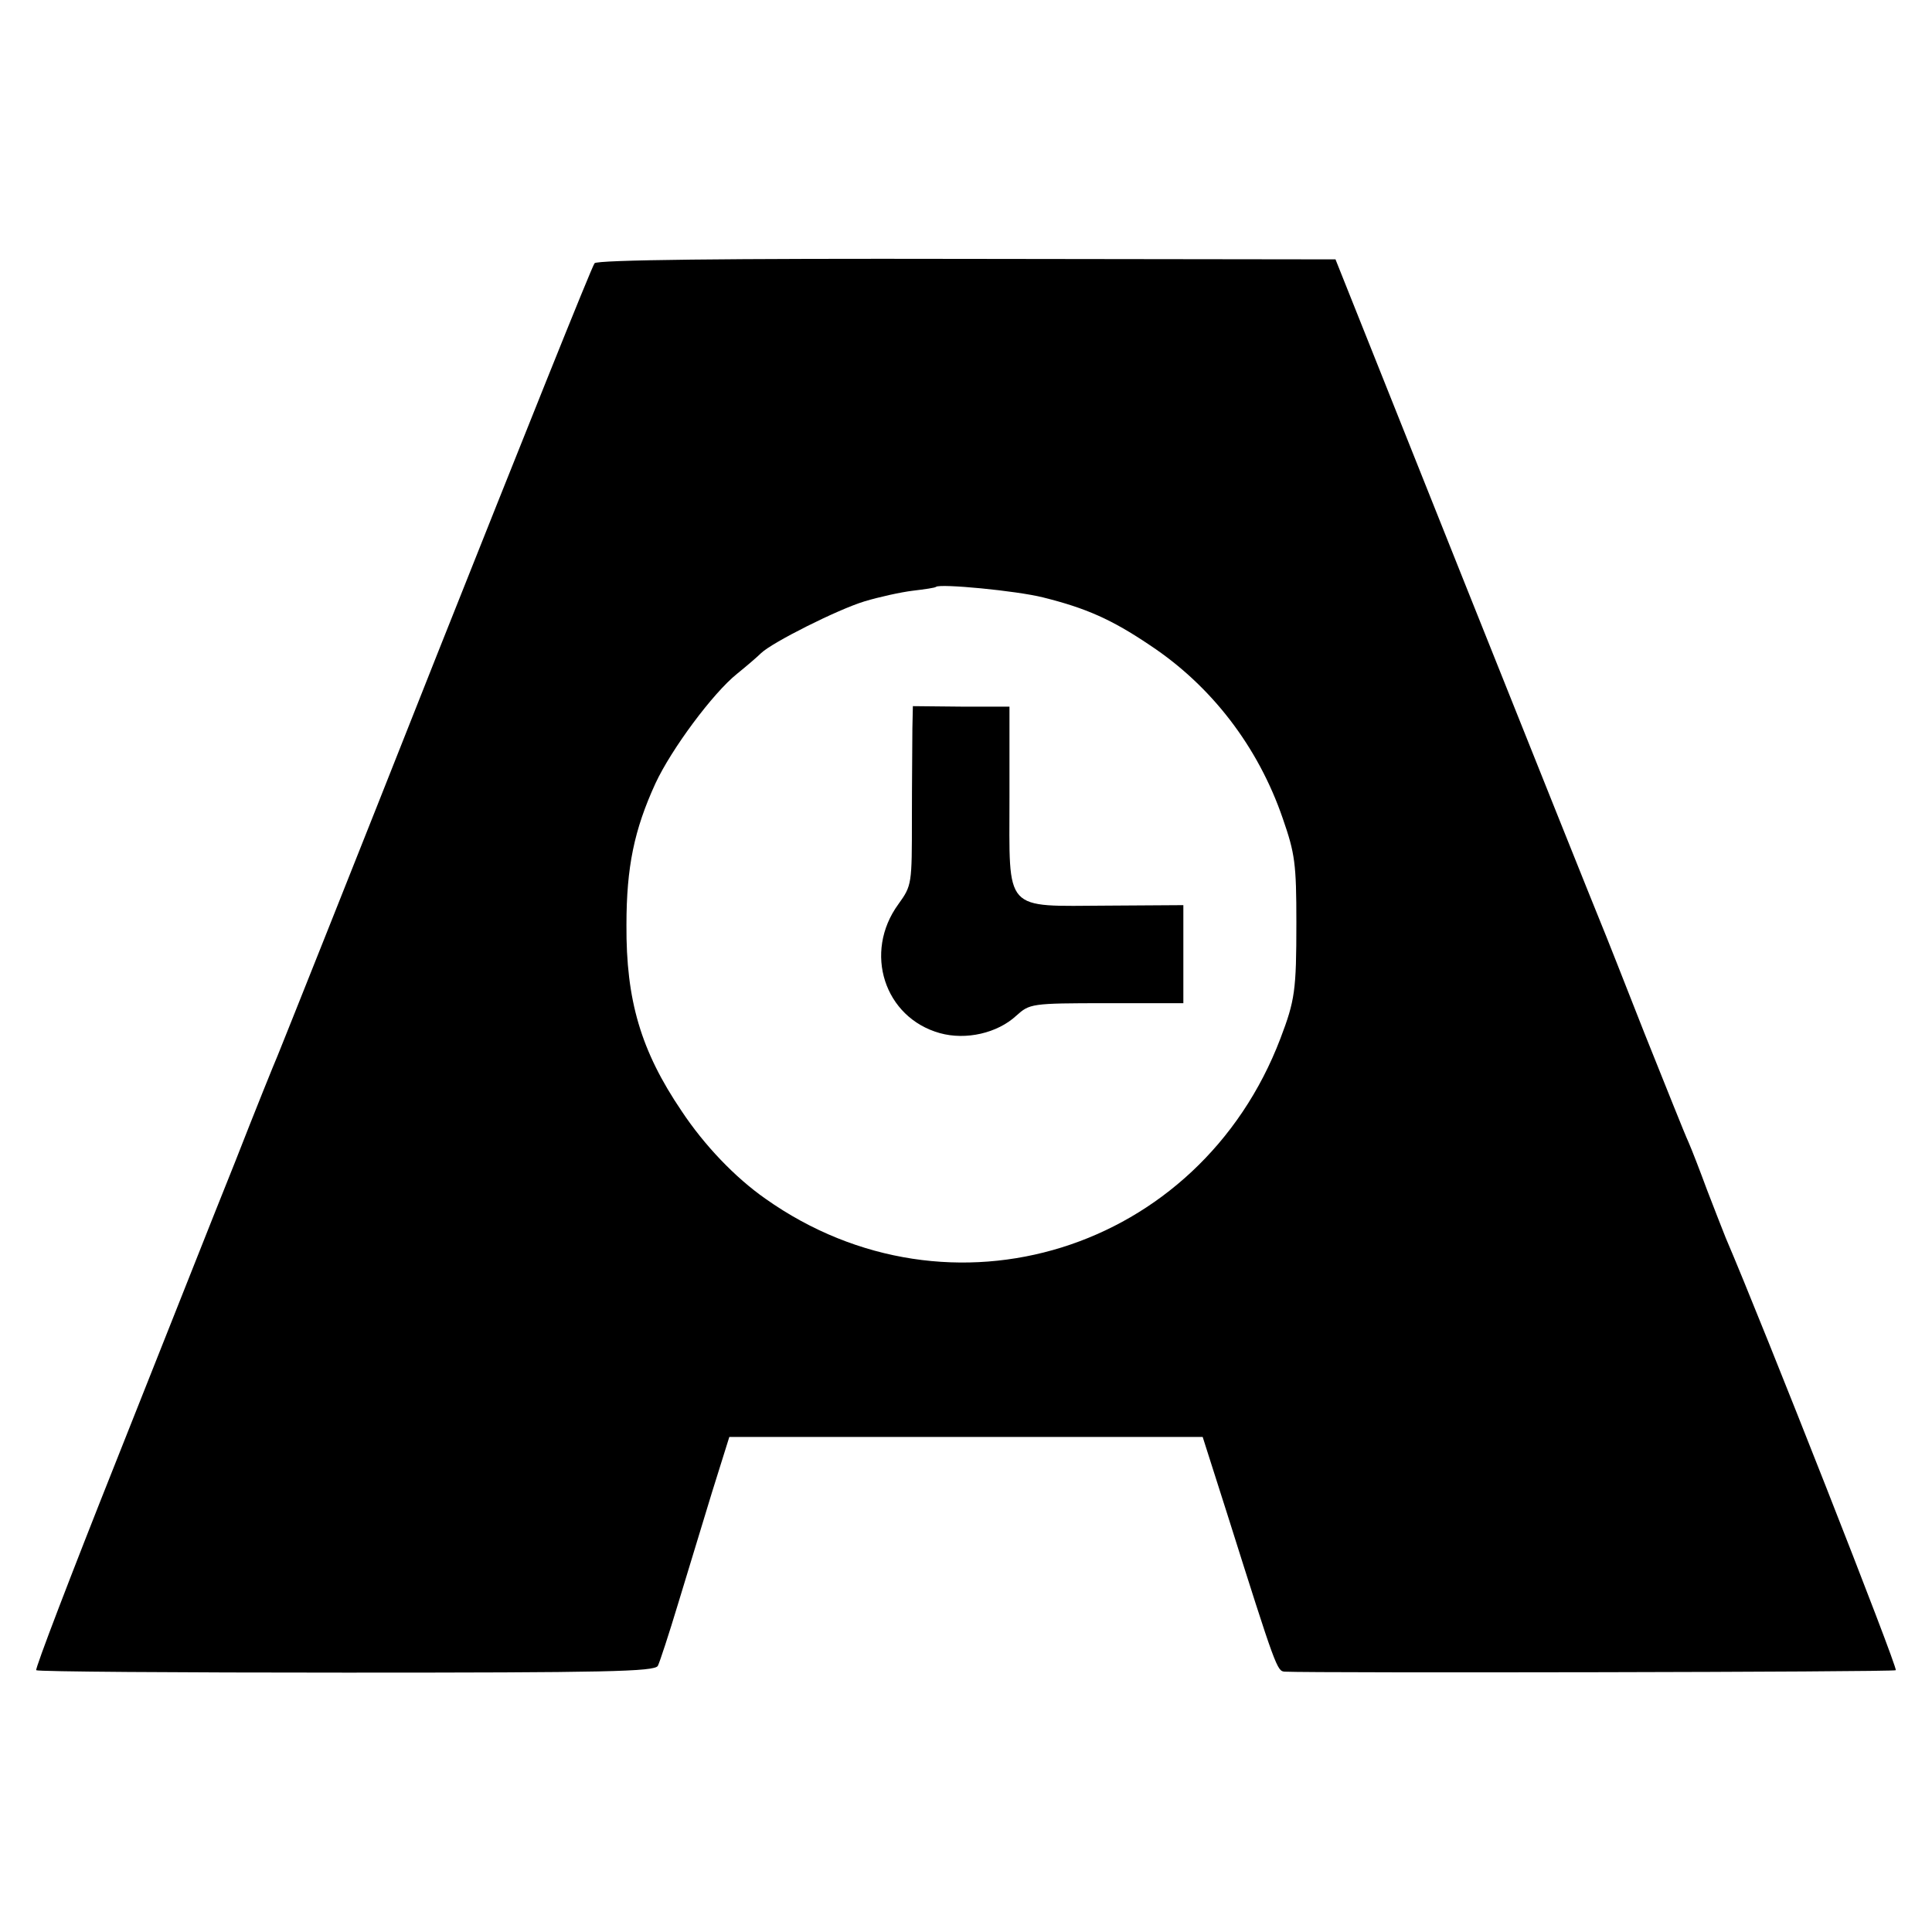 <?xml version="1.0" standalone="no"?>
<!DOCTYPE svg PUBLIC "-//W3C//DTD SVG 20010904//EN"
 "http://www.w3.org/TR/2001/REC-SVG-20010904/DTD/svg10.dtd">
<svg version="1.0" xmlns="http://www.w3.org/2000/svg"
 width="400pt" height="400pt" viewBox="0 0 400 400"
 preserveAspectRatio="xMidYMid meet">
<g transform="translate(0,400) scale(0.1,-0.1)"
fill="#000000" stroke="none">
<path d="M1231 3455 c-5 -5 -151 -370 -326 -810 -174 -440 -323 -813 -330
-830 -7 -16 -47 -115 -88 -220 -42 -104 -152 -383 -246 -619 -94 -236 -169
-432 -166 -434 3 -3 291 -5 642 -5 537 0 638 2 645 14 4 8 23 66 42 129 19 63
51 167 70 230 l36 115 490 0 490 0 51 -160 c101 -320 103 -325 119 -326 66 -3
1261 -1 1265 3 5 4 -274 713 -352 895 -7 18 -25 63 -39 100 -14 38 -31 82 -38
98 -8 17 -48 118 -91 225 -42 107 -83 211 -91 230 -8 19 -135 336 -282 704
l-267 669 -763 1 c-499 1 -766 -2 -771 -9z m929 -692 c88 -22 141 -45 221 -99
127 -84 224 -210 275 -359 25 -72 28 -93 28 -215 0 -141 -3 -161 -33 -240
-168 -441 -684 -602 -1066 -332 -63 44 -127 111 -174 182 -84 124 -115 229
-114 385 0 120 16 197 60 293 33 71 119 187 169 227 21 17 43 36 50 43 23 22
158 90 214 107 30 9 75 19 100 22 25 3 46 6 48 8 8 7 167 -8 222 -22z"/>
<path d="M1889 2492 c0 -26 -1 -109 -1 -186 0 -137 0 -139 -28 -178 -73 -100
-29 -235 86 -267 54 -15 119 0 158 36 28 25 30 26 187 26 l159 0 0 101 0 102
-157 -1 c-217 -1 -203 -16 -203 224 l0 188 -100 0 -100 1 -1 -46z"/>
</g>
</svg>
